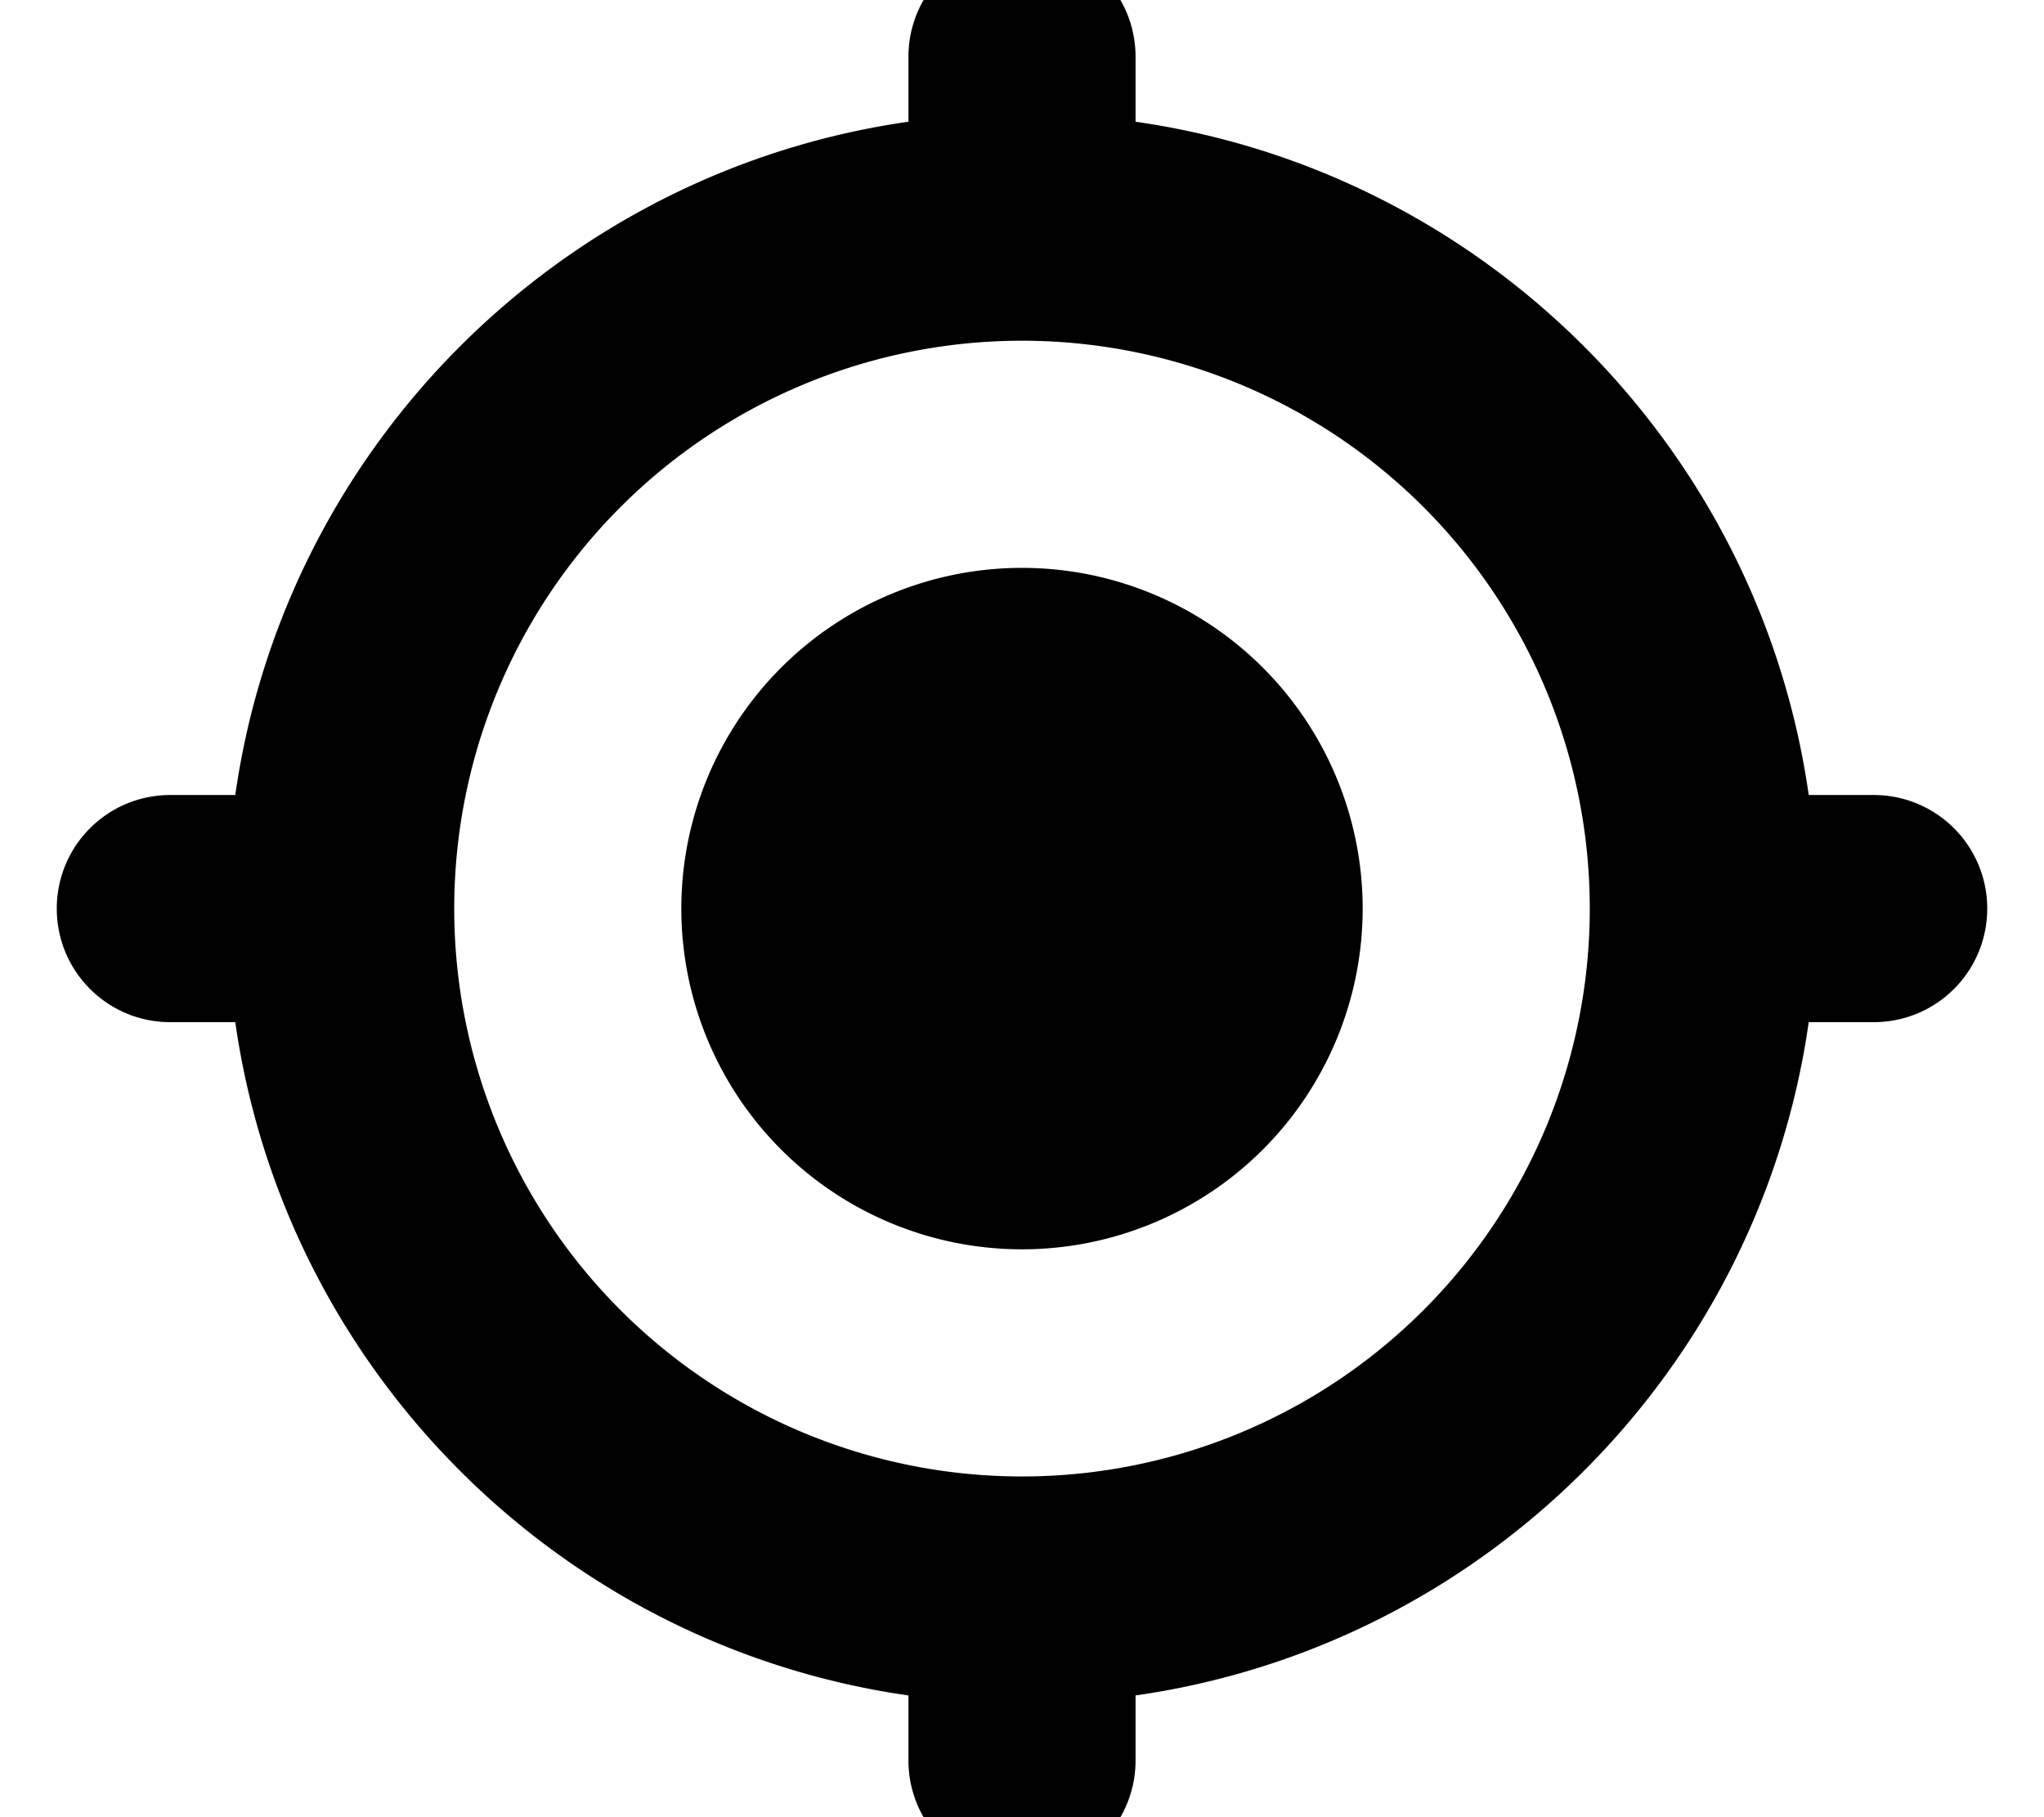 <svg fill="currentColor" xmlns="http://www.w3.org/2000/svg" viewBox="0 0 576 512"><!--! Font Awesome Free 7.1.0 by @fontawesome - https://fontawesome.com License - https://fontawesome.com/license/free (Icons: CC BY 4.0, Fonts: SIL OFL 1.1, Code: MIT License) Copyright 2025 Fonticons, Inc. --><path fill="currentColor" d="M288-16c17.7 0 32 14.3 32 32l0 18.3c98.1 14 175.7 91.6 189.7 189.7l18.3 0c17.7 0 32 14.3 32 32s-14.3 32-32 32l-18.3 0c-14 98.1-91.6 175.7-189.7 189.7l0 18.3c0 17.7-14.3 32-32 32s-32-14.3-32-32l0-18.3C157.9 463.7 80.3 386.1 66.3 288L48 288c-17.7 0-32-14.3-32-32s14.3-32 32-32l18.3 0C80.3 125.9 157.9 48.3 256 34.3L256 16c0-17.7 14.3-32 32-32zM128 256a160 160 0 1 0 320 0 160 160 0 1 0 -320 0zm160-96a96 96 0 1 1 0 192 96 96 0 1 1 0-192z"/></svg>